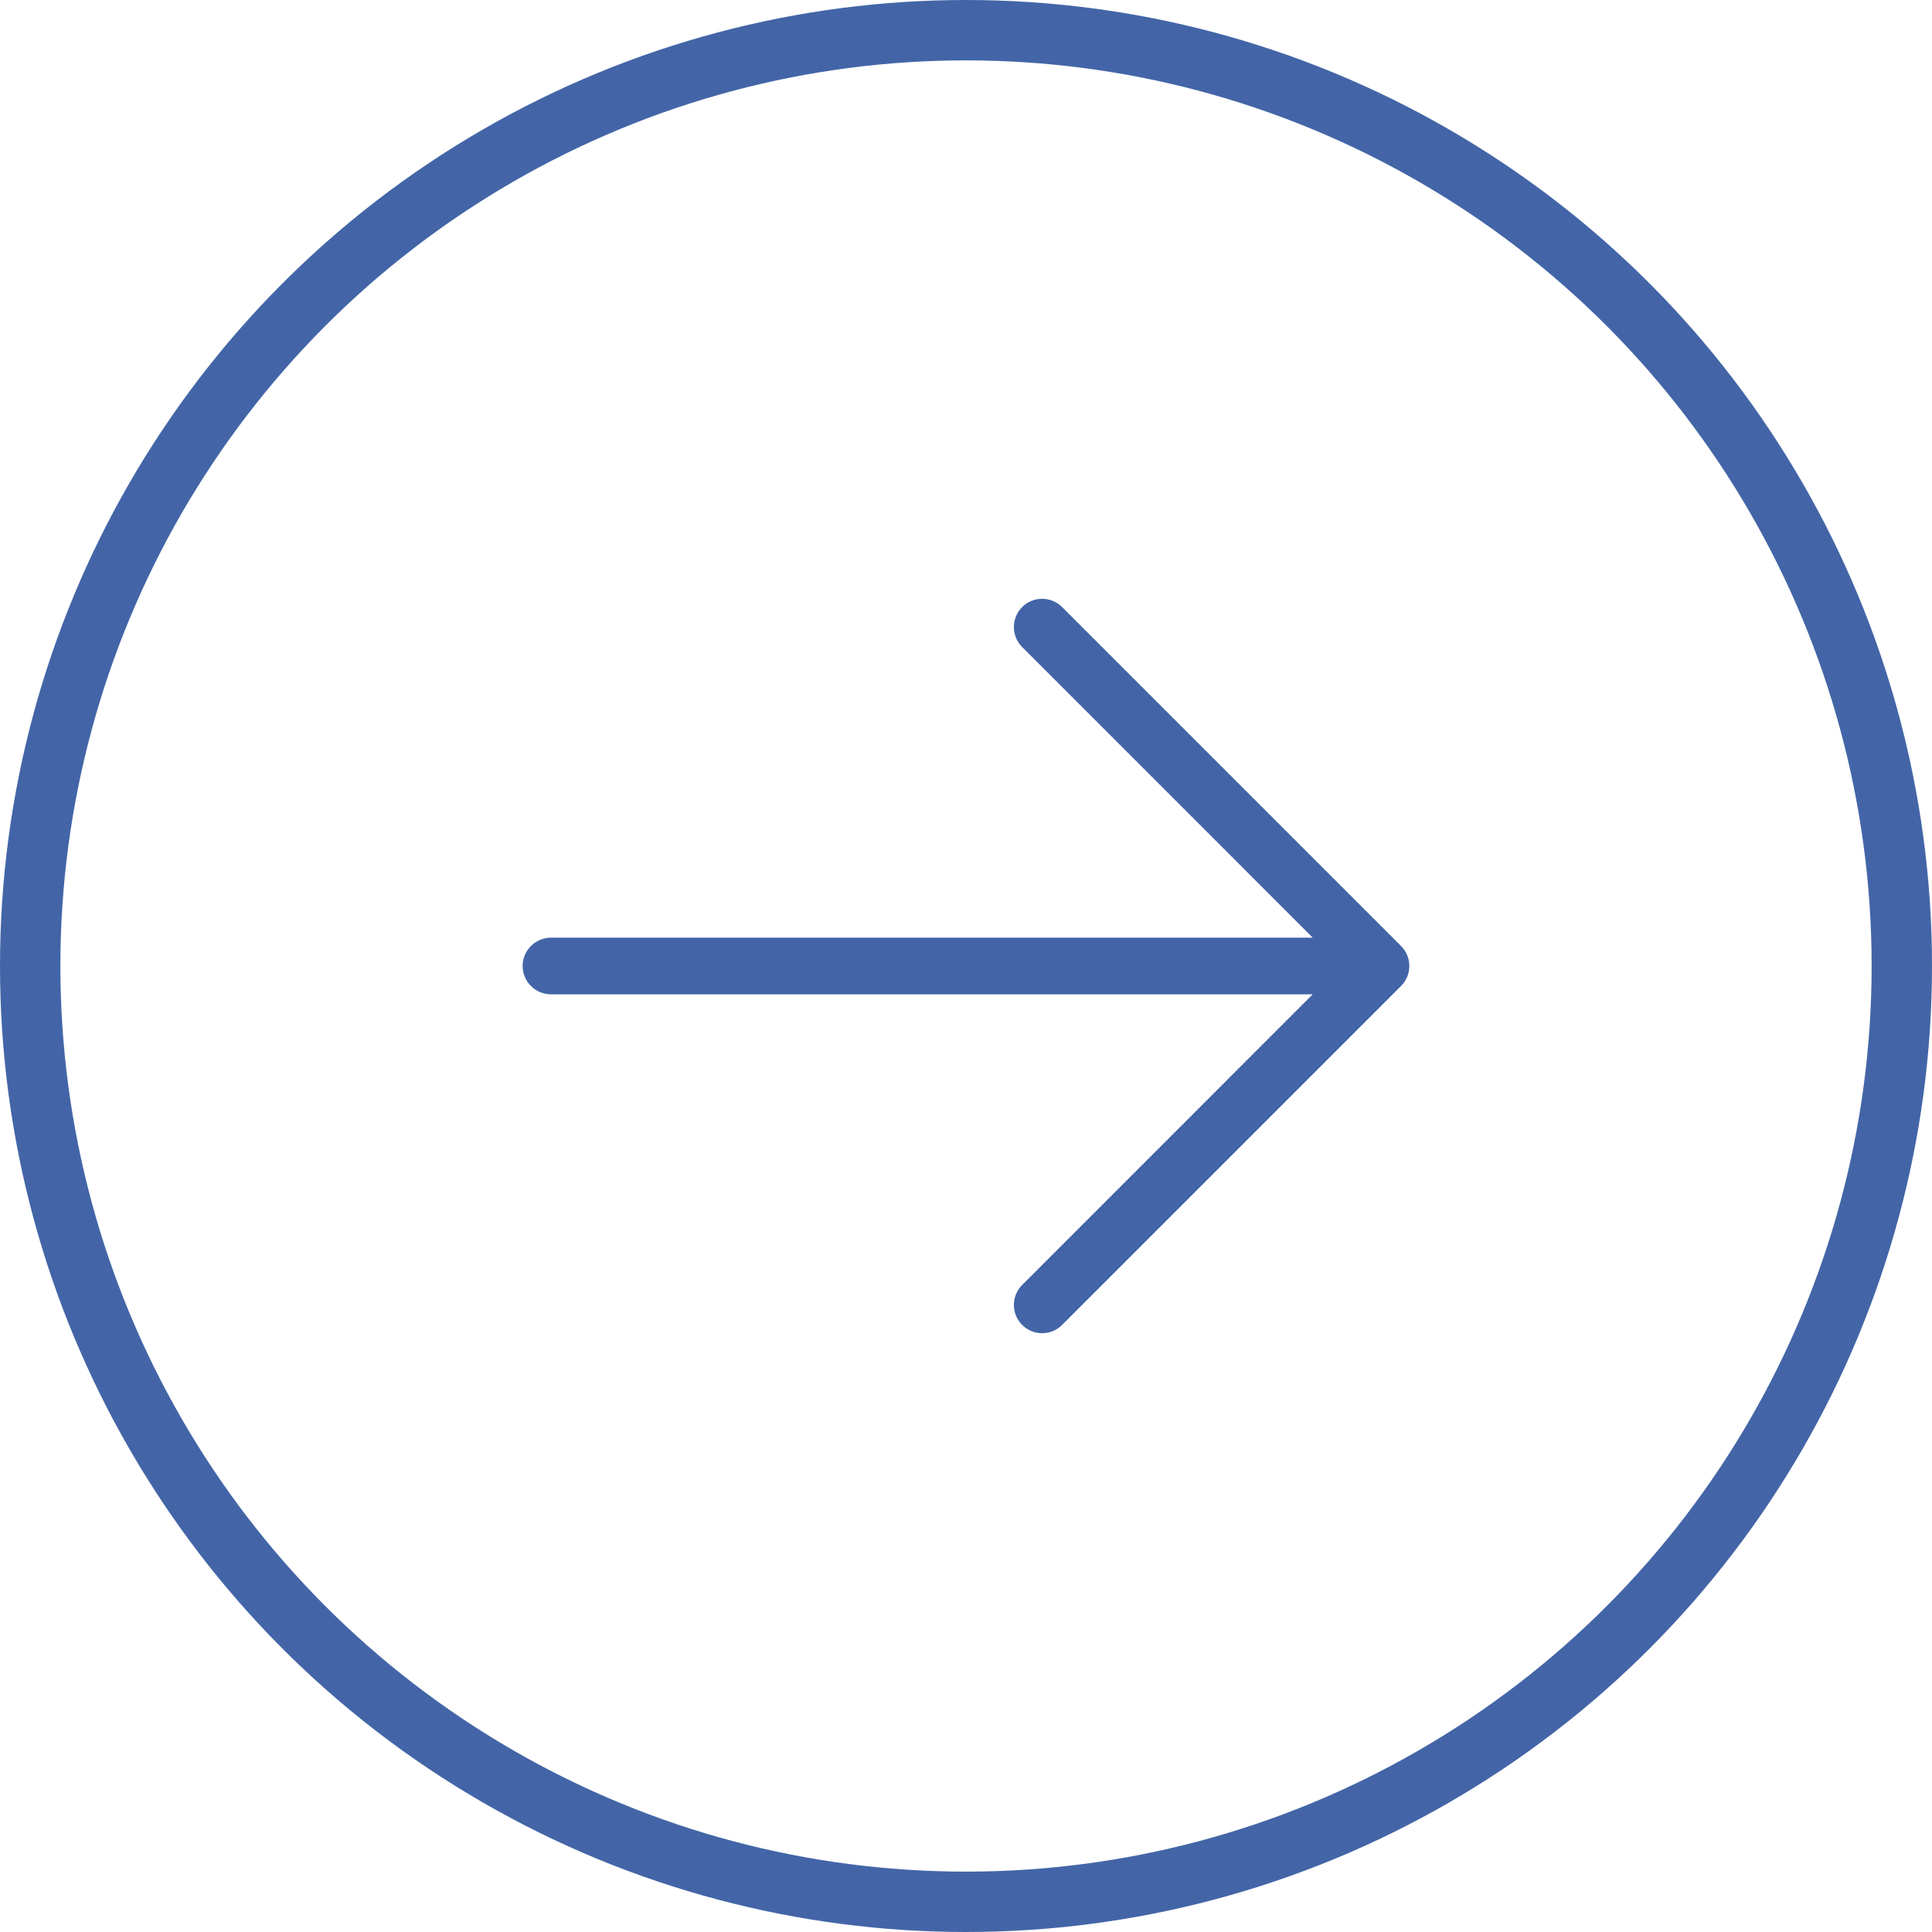 <svg width="32" height="32" viewBox="0 0 32 32" fill="none" xmlns="http://www.w3.org/2000/svg">
<circle cx="16" cy="16" r="15.5" stroke="#4365A7"/>
<path d="M23.206 16.331L17.581 21.956C17.492 22.039 17.375 22.084 17.253 22.082C17.132 22.08 17.016 22.031 16.93 21.945C16.844 21.859 16.795 21.743 16.793 21.622C16.791 21.5 16.836 21.383 16.919 21.294L21.743 16.469H9.125C9.001 16.469 8.881 16.419 8.794 16.331C8.706 16.244 8.656 16.124 8.656 16C8.656 15.876 8.706 15.757 8.794 15.669C8.881 15.581 9.001 15.531 9.125 15.531H21.743L16.919 10.706C16.836 10.617 16.791 10.5 16.793 10.378C16.795 10.257 16.844 10.141 16.93 10.055C17.016 9.969 17.132 9.92 17.253 9.918C17.375 9.916 17.492 9.961 17.581 10.044L23.206 15.669C23.294 15.757 23.343 15.876 23.343 16C23.343 16.124 23.294 16.243 23.206 16.331Z" fill="#4365A7"/>
</svg>
